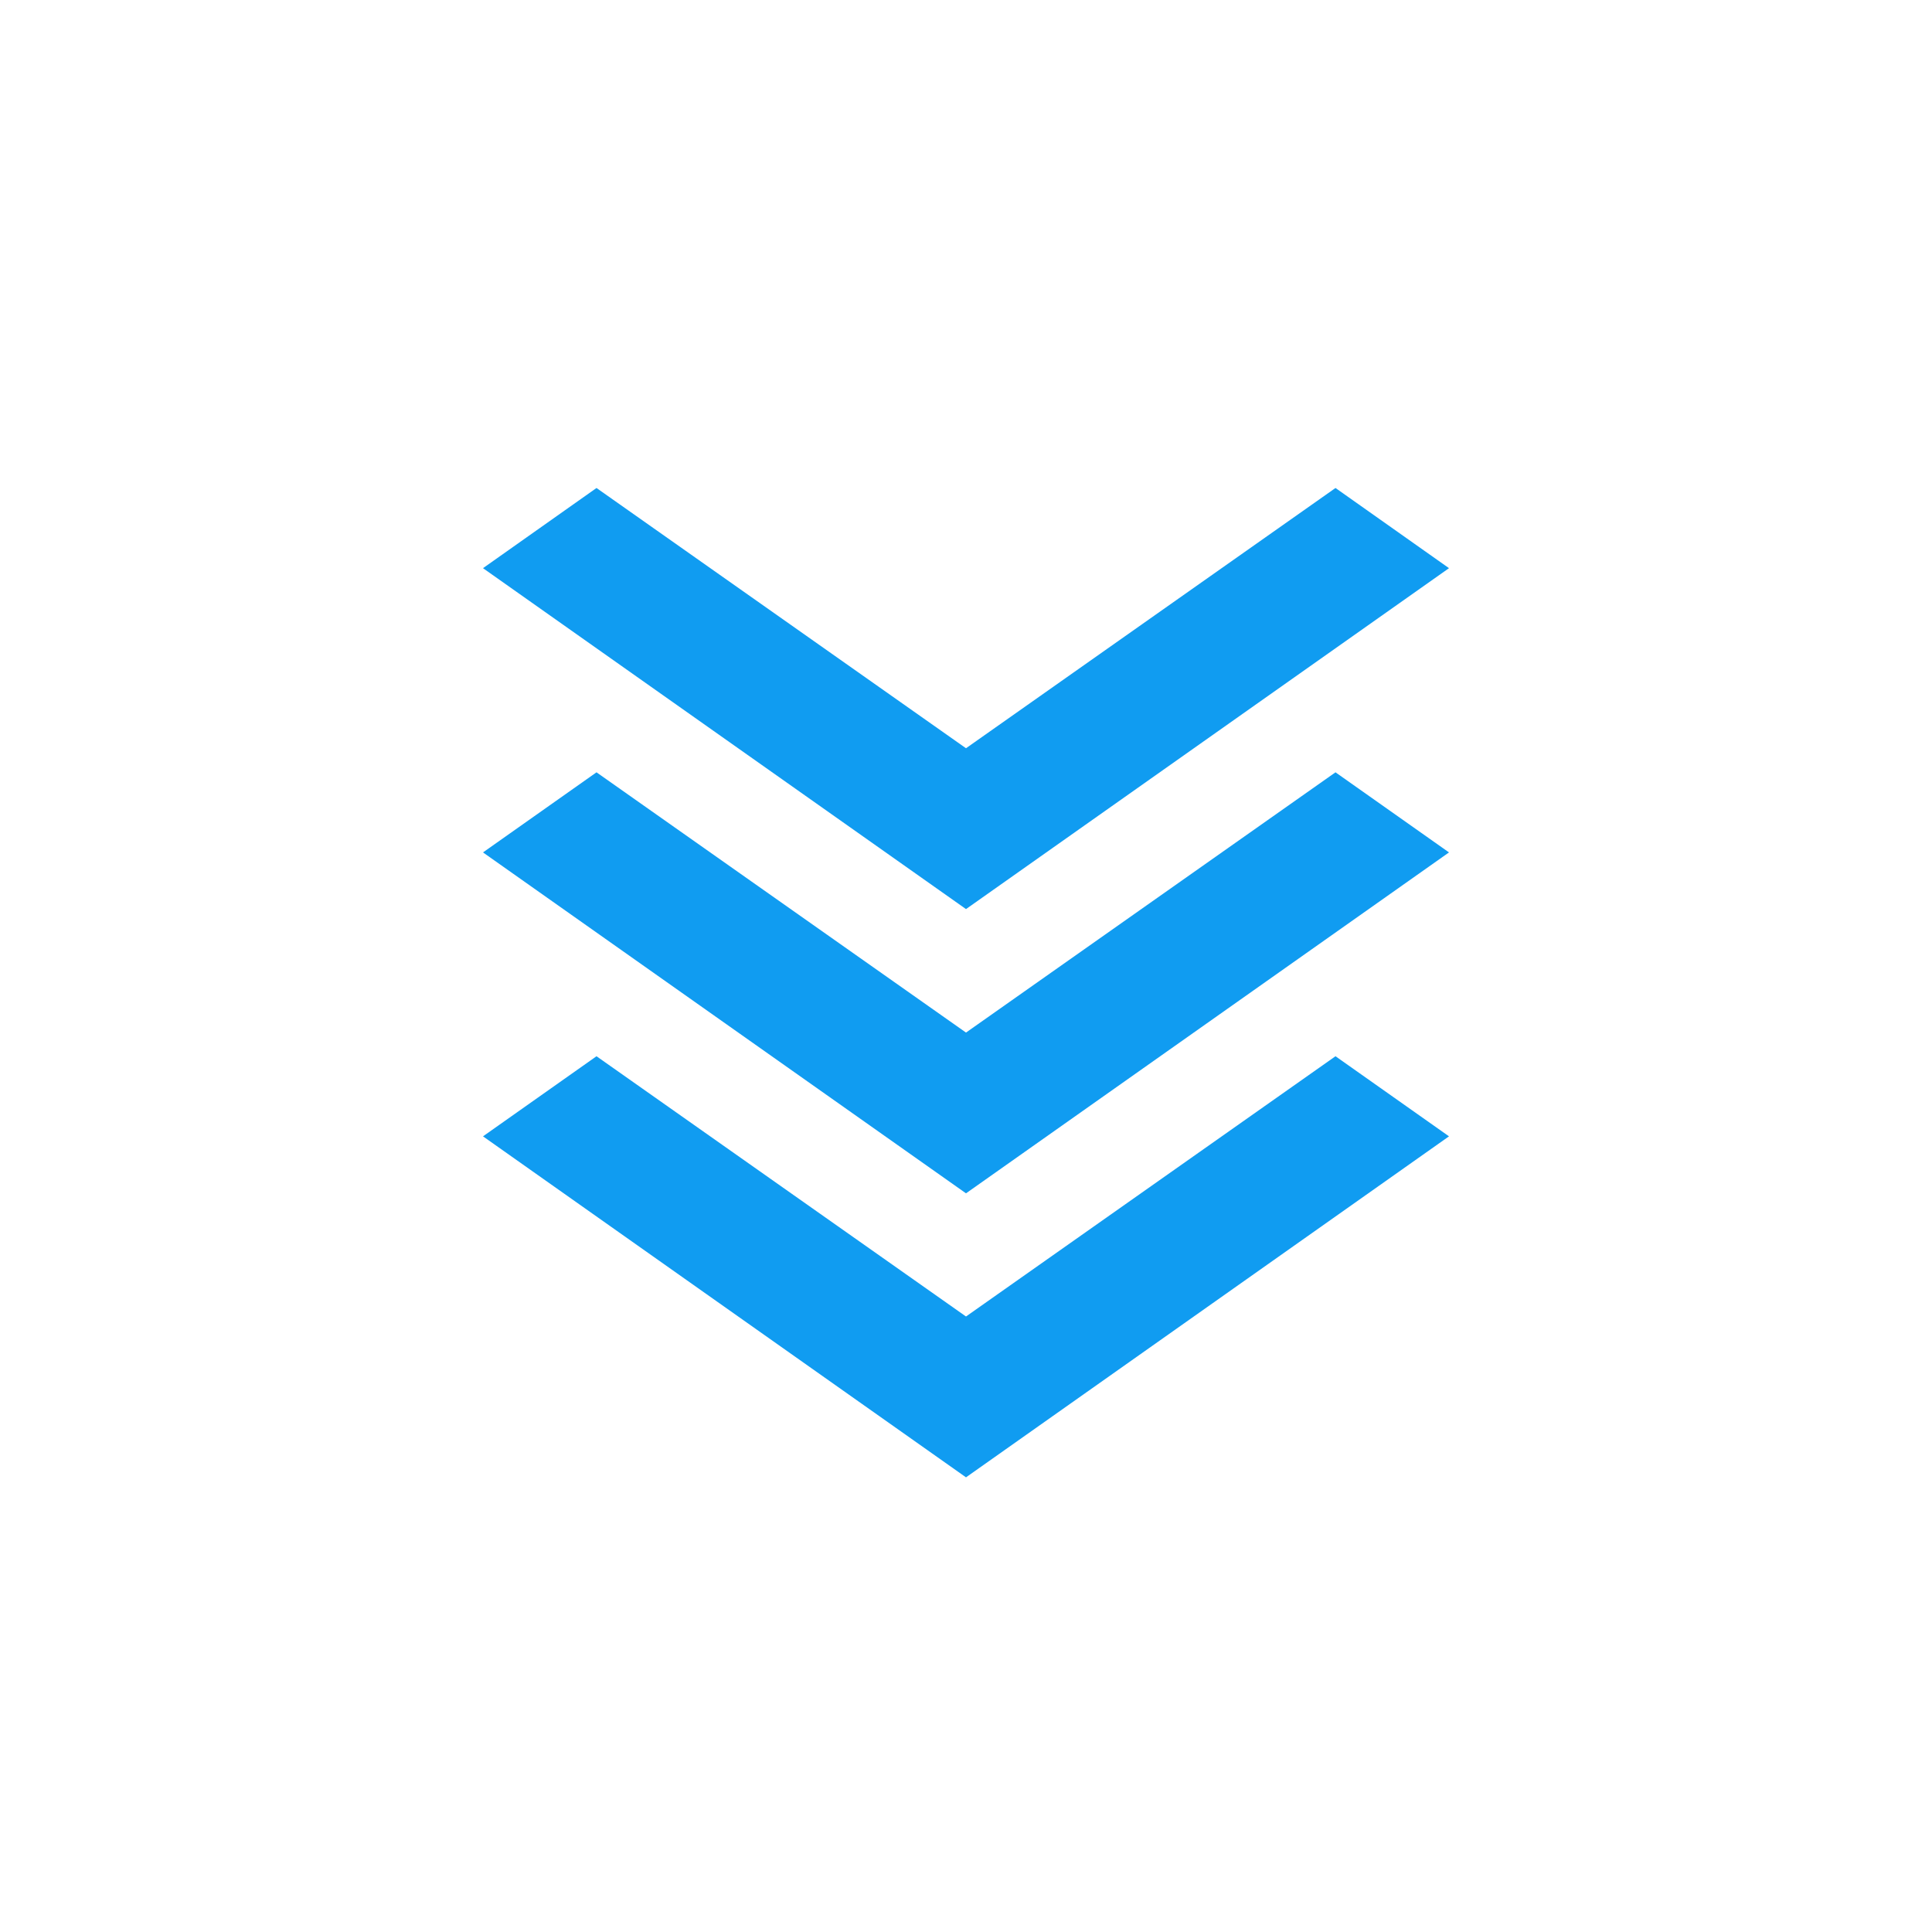 <svg width="24" height="24" viewBox="0 0 24 24" fill="none" xmlns="http://www.w3.org/2000/svg">
<g clip-path="url(#clip0_4918_10755)">
<path d="M18 14.116L16.59 13.121L12 16.354L7.41 13.121L6 14.116L12 18.352L18 14.116Z" fill="#109CF1"/>
</g>
<g clip-path="url(#clip1_4918_10755)">
<path d="M18 10.589L16.59 9.594L12 12.827L7.41 9.594L6 10.589L12 14.824L18 10.589Z" fill="#109CF1"/>
</g>
<g clip-path="url(#clip2_4918_10755)">
<path d="M18 7.058L16.59 6.062L12 9.295L7.41 6.062L6 7.058L12 11.293L18 7.058Z" fill="#109CF1"/>
</g>
<defs>
<clipPath id="clip0_4918_10755">
<rect width="16.941" height="24" fill="white" transform="translate(24 7.059) rotate(90)"/>
</clipPath>
<clipPath id="clip1_4918_10755">
<rect width="16.941" height="24" fill="white" transform="translate(24 3.531) rotate(90)"/>
</clipPath>
<clipPath id="clip2_4918_10755">
<rect width="16.941" height="24" fill="white" transform="translate(24) rotate(90)"/>
</clipPath>
</defs>
</svg>
